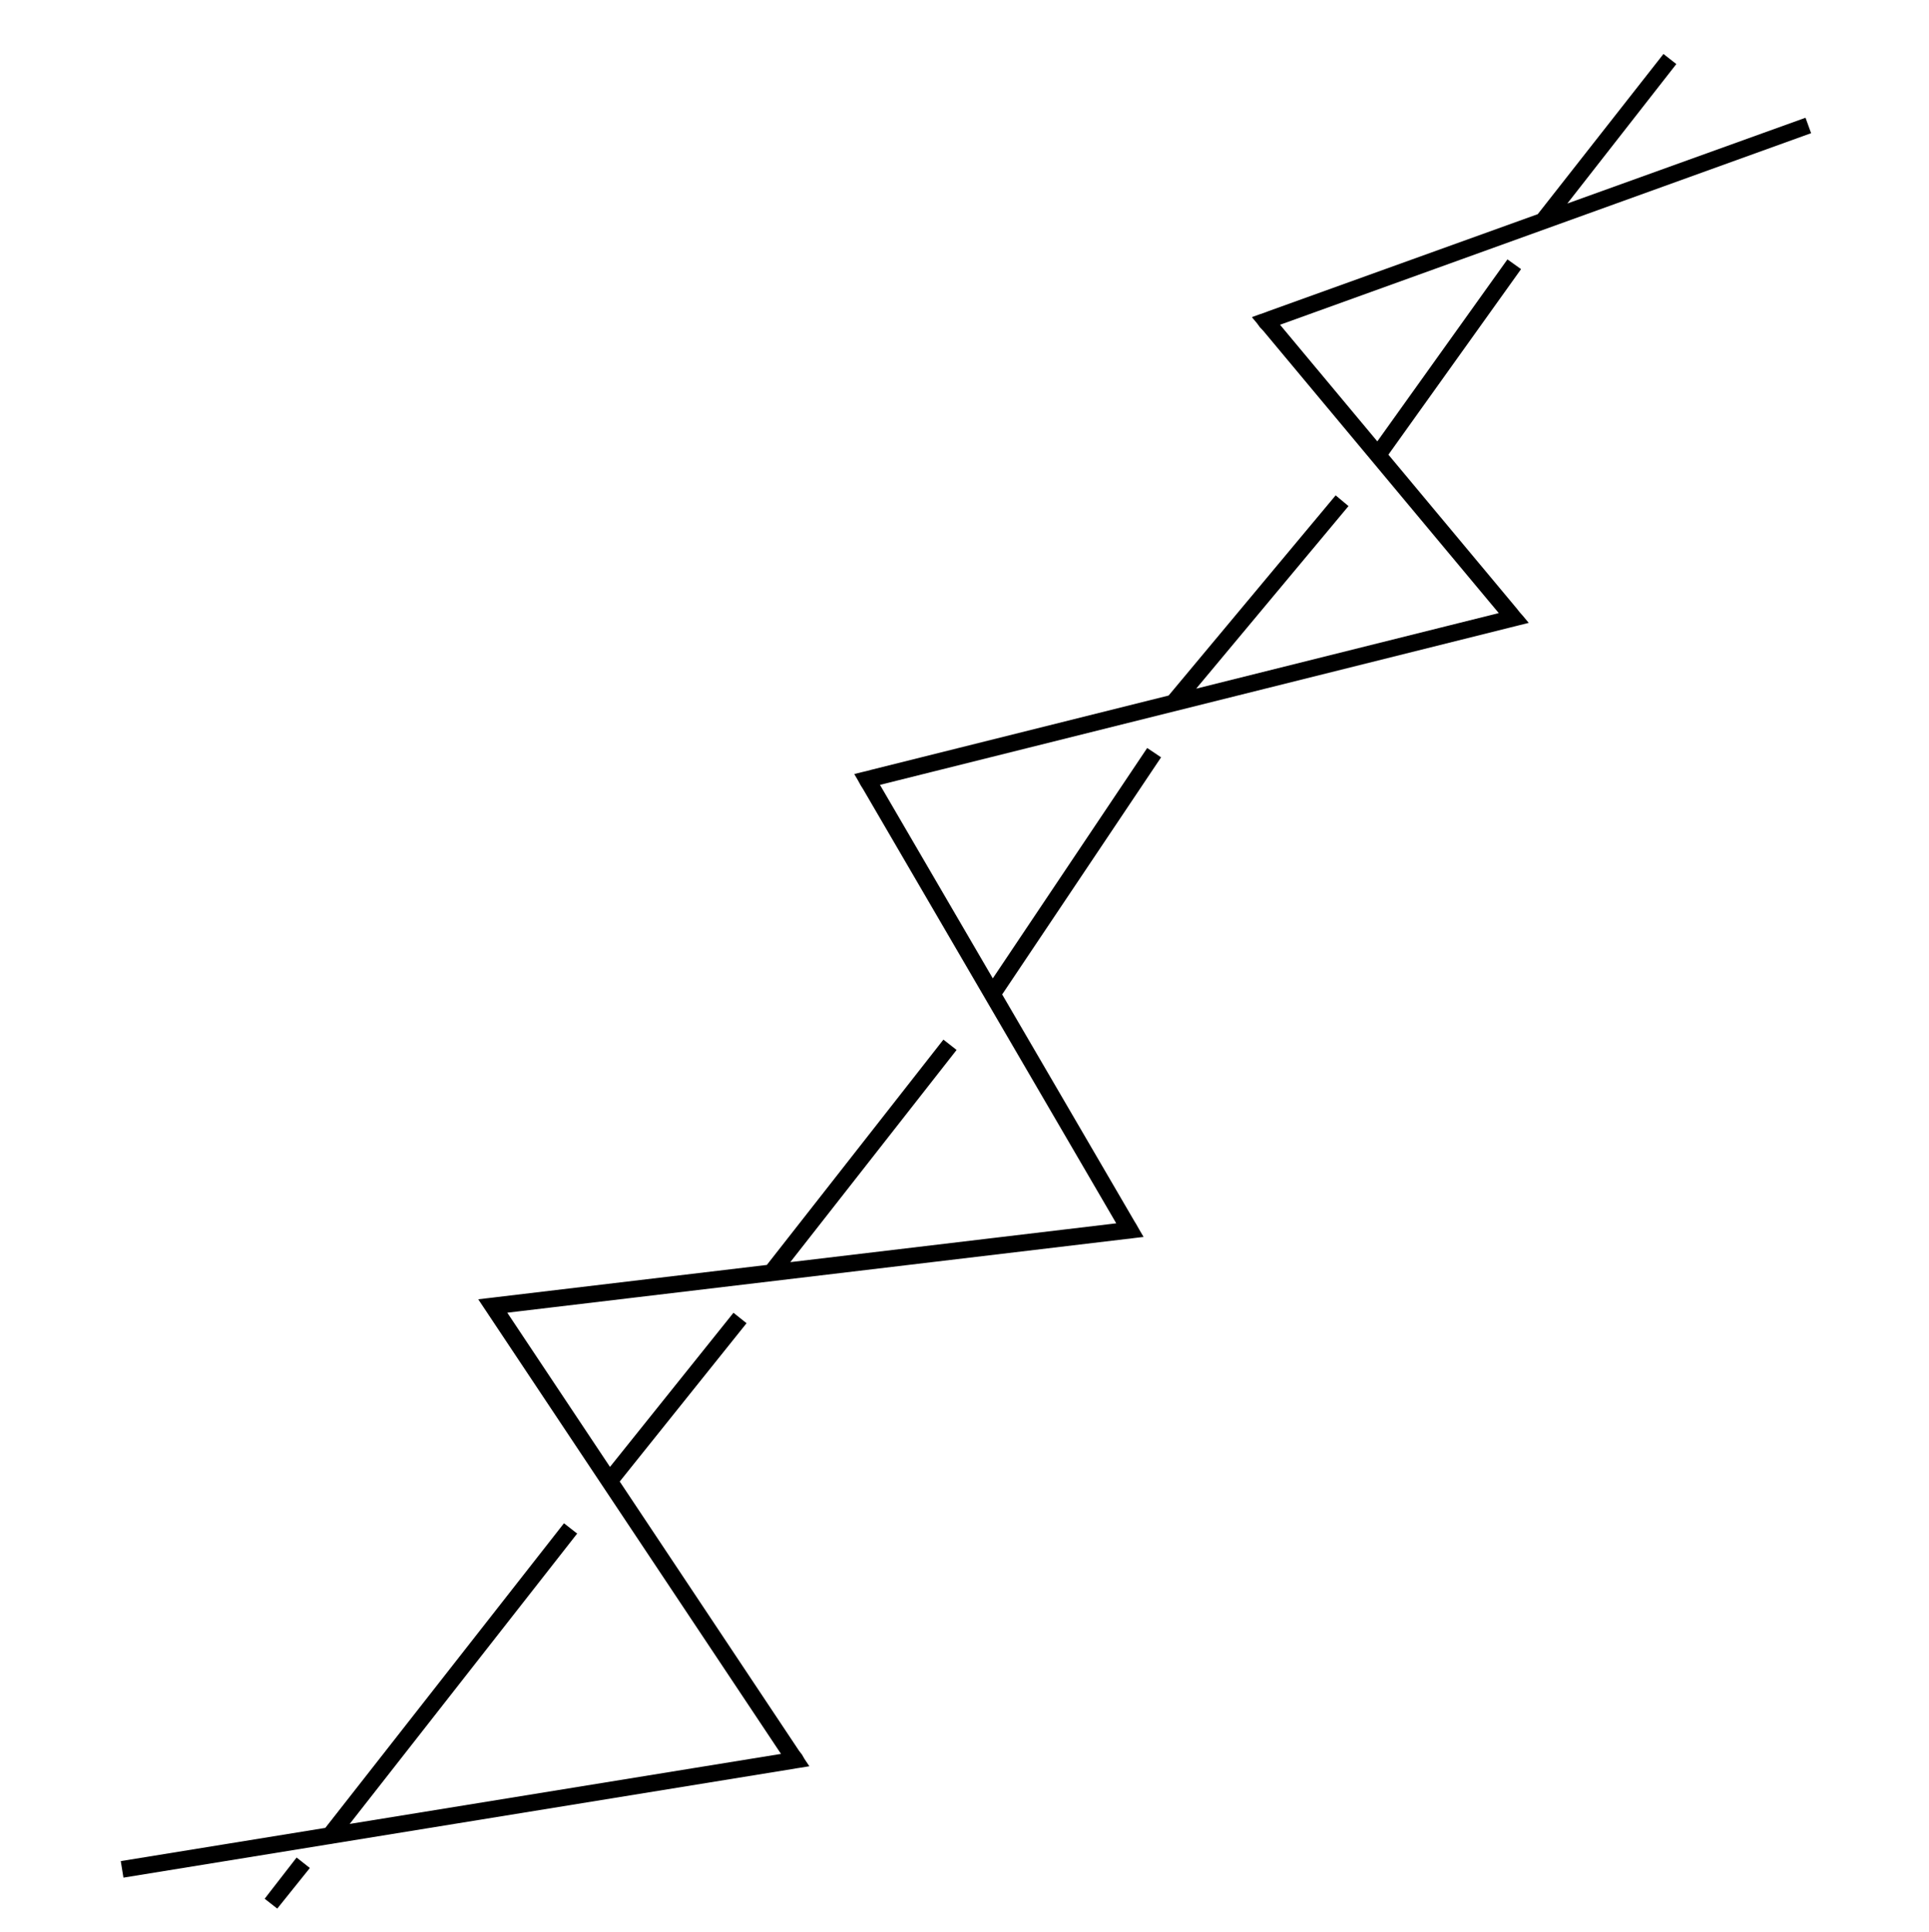<svg xmlns="http://www.w3.org/2000/svg" viewBox="0 0 2994.91 3000">
  <title>72Icon_neon 1</title>
  <g>
    <polygon points="2359.45 950.62 2354.95 944.91 2155.59 705.93 2361.55 417.86 2340.4 402.73 2138.38 685.3 1987.35 504.25 2811.87 206.79 2803.2 182.81 2433.36 316 2602.61 99.47 2582.63 83.81 2387.44 332.54 1969.63 483.01 1962.63 485.68 1955.61 488.06 1943.61 492.38 1951.77 502.18 1956.06 508.09 1961.32 513.64 2122.76 707.16 2122.76 707.16 2128.98 714.62 2326.93 951.91 1857.15 1069.23 2093.65 785.78 2073.69 769.13 1814.37 1079.91 1352.58 1195.24 1345.25 1197.19 1337.78 1198.94 1326.31 1201.8 1332.27 1212.02 1336.42 1219.6 1339.95 1225.19 1733.05 1899.39 1227 1959.65 1485.18 1630.2 1464.72 1614.16 1190.57 1963.99 771.44 2013.9 763.98 2014.83 757.17 2015.6 742.5 2017.35 750.7 2029.66 755.1 2036.23 758.66 2041.61 1212.57 2723.18 542.9 2831.92 896.08 2381.1 875.61 2365.07 505.06 2838.07 187.49 2889.64 191.65 2915.3 509.3 2863.72 514.45 2862.95 519.26 2862.1 1228.4 2746.95 1235.72 2745.7 1242.76 2744.62 1256.6 2742.37 1248.83 2730.71 1245.06 2724.13 1240.76 2718.61 962.17 2300.29 1159.08 2054.49 1138.78 2038.24 947.05 2277.58 787.6 2038.16 1747.33 1923.88 1753.87 1923.19 1761.85 1922.14 1775.47 1920.52 1768.55 1908.67 1764.29 1901.11 1761.19 1896.04 1555.94 1544.02 1802.67 1175.85 1781.08 1161.37 1541.38 1519.05 1366.22 1218.63 2345.43 974.09 2352.74 972.27 2359.45 970.59 2373.46 967.09 2364.2 956 2359.45 950.62"/>
    <polygon points="418.53 2938.22 410.95 2948.07 430.46 2963.37 481.08 2900.32 460.5 2884.09 418.53 2938.22"/>
  </g>
</svg>
